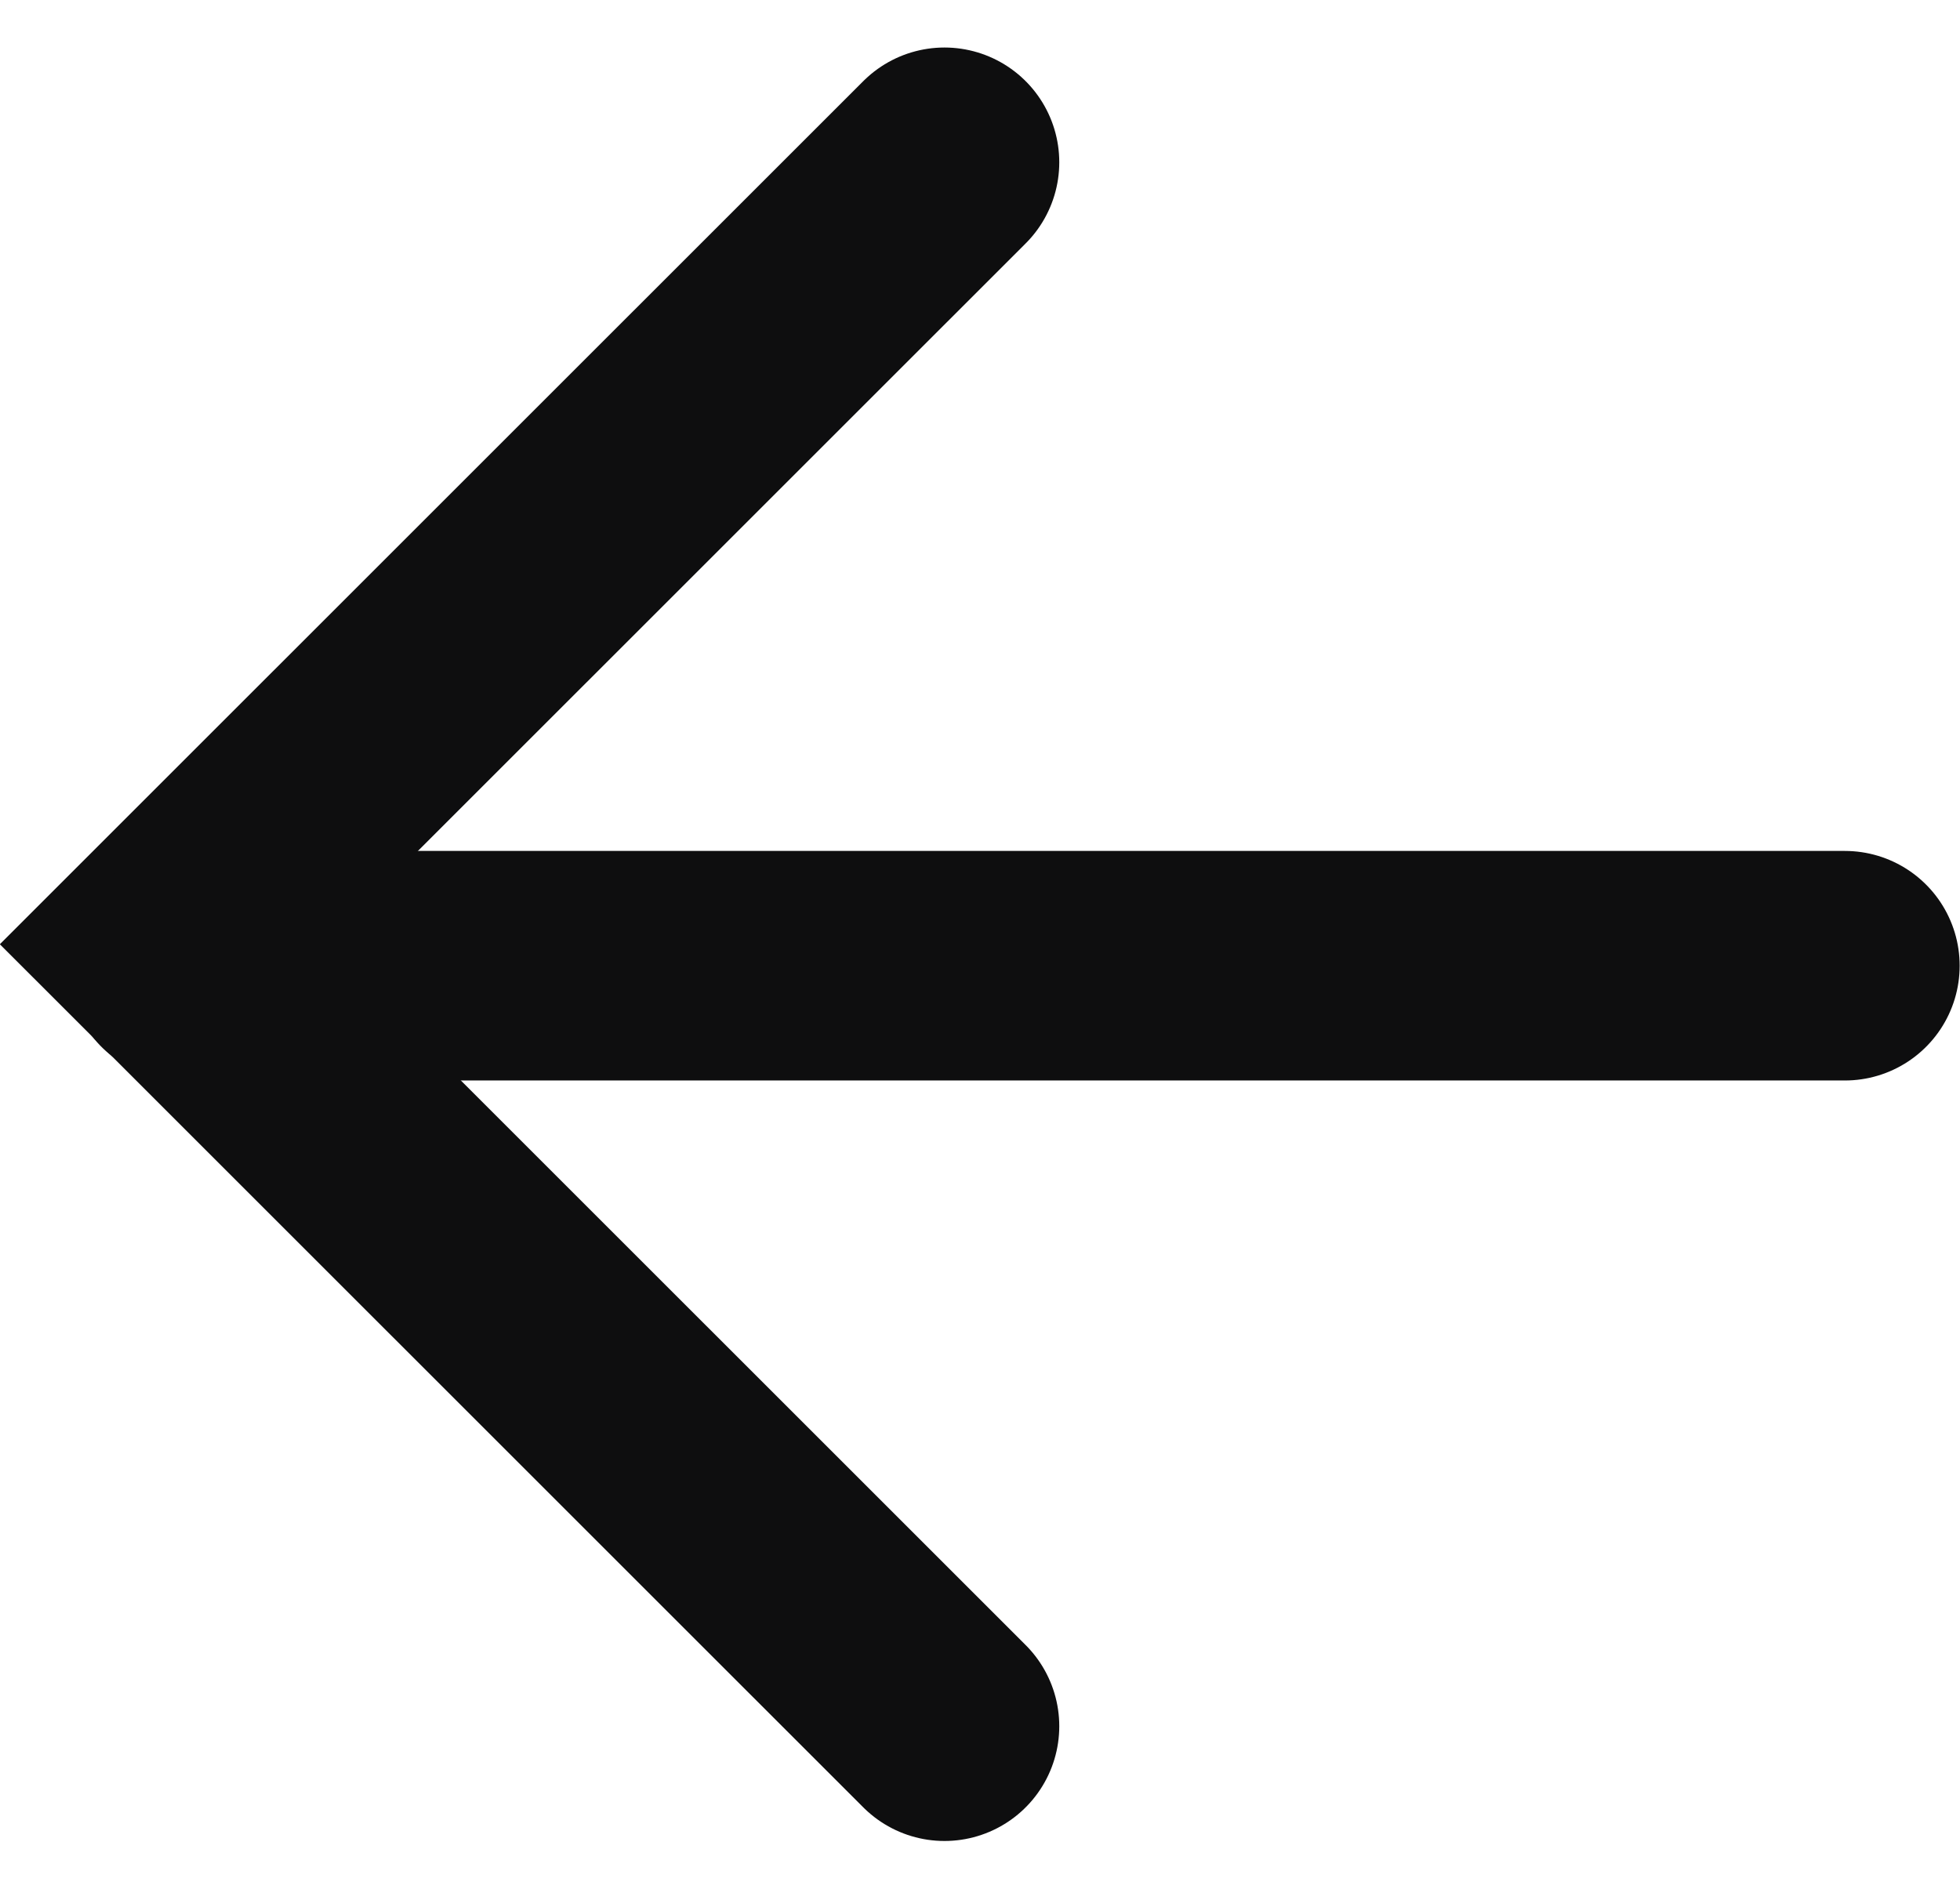 <svg xmlns="http://www.w3.org/2000/svg" width="17.073" height="16.455" viewBox="0 0 17.073 16.455"><defs><style>.a{fill:none;stroke:#0e0e0f;stroke-linecap:round;stroke-width:2px;}</style></defs><g transform="translate(1.414 1.414)"><path class="a" d="M1022.71,191l-6.814,6.813,6.814,6.813" transform="translate(-1015.897 -191)"/><path class="a" d="M1040,211h-14.479" transform="translate(-1025.344 -204)"/></g></svg>